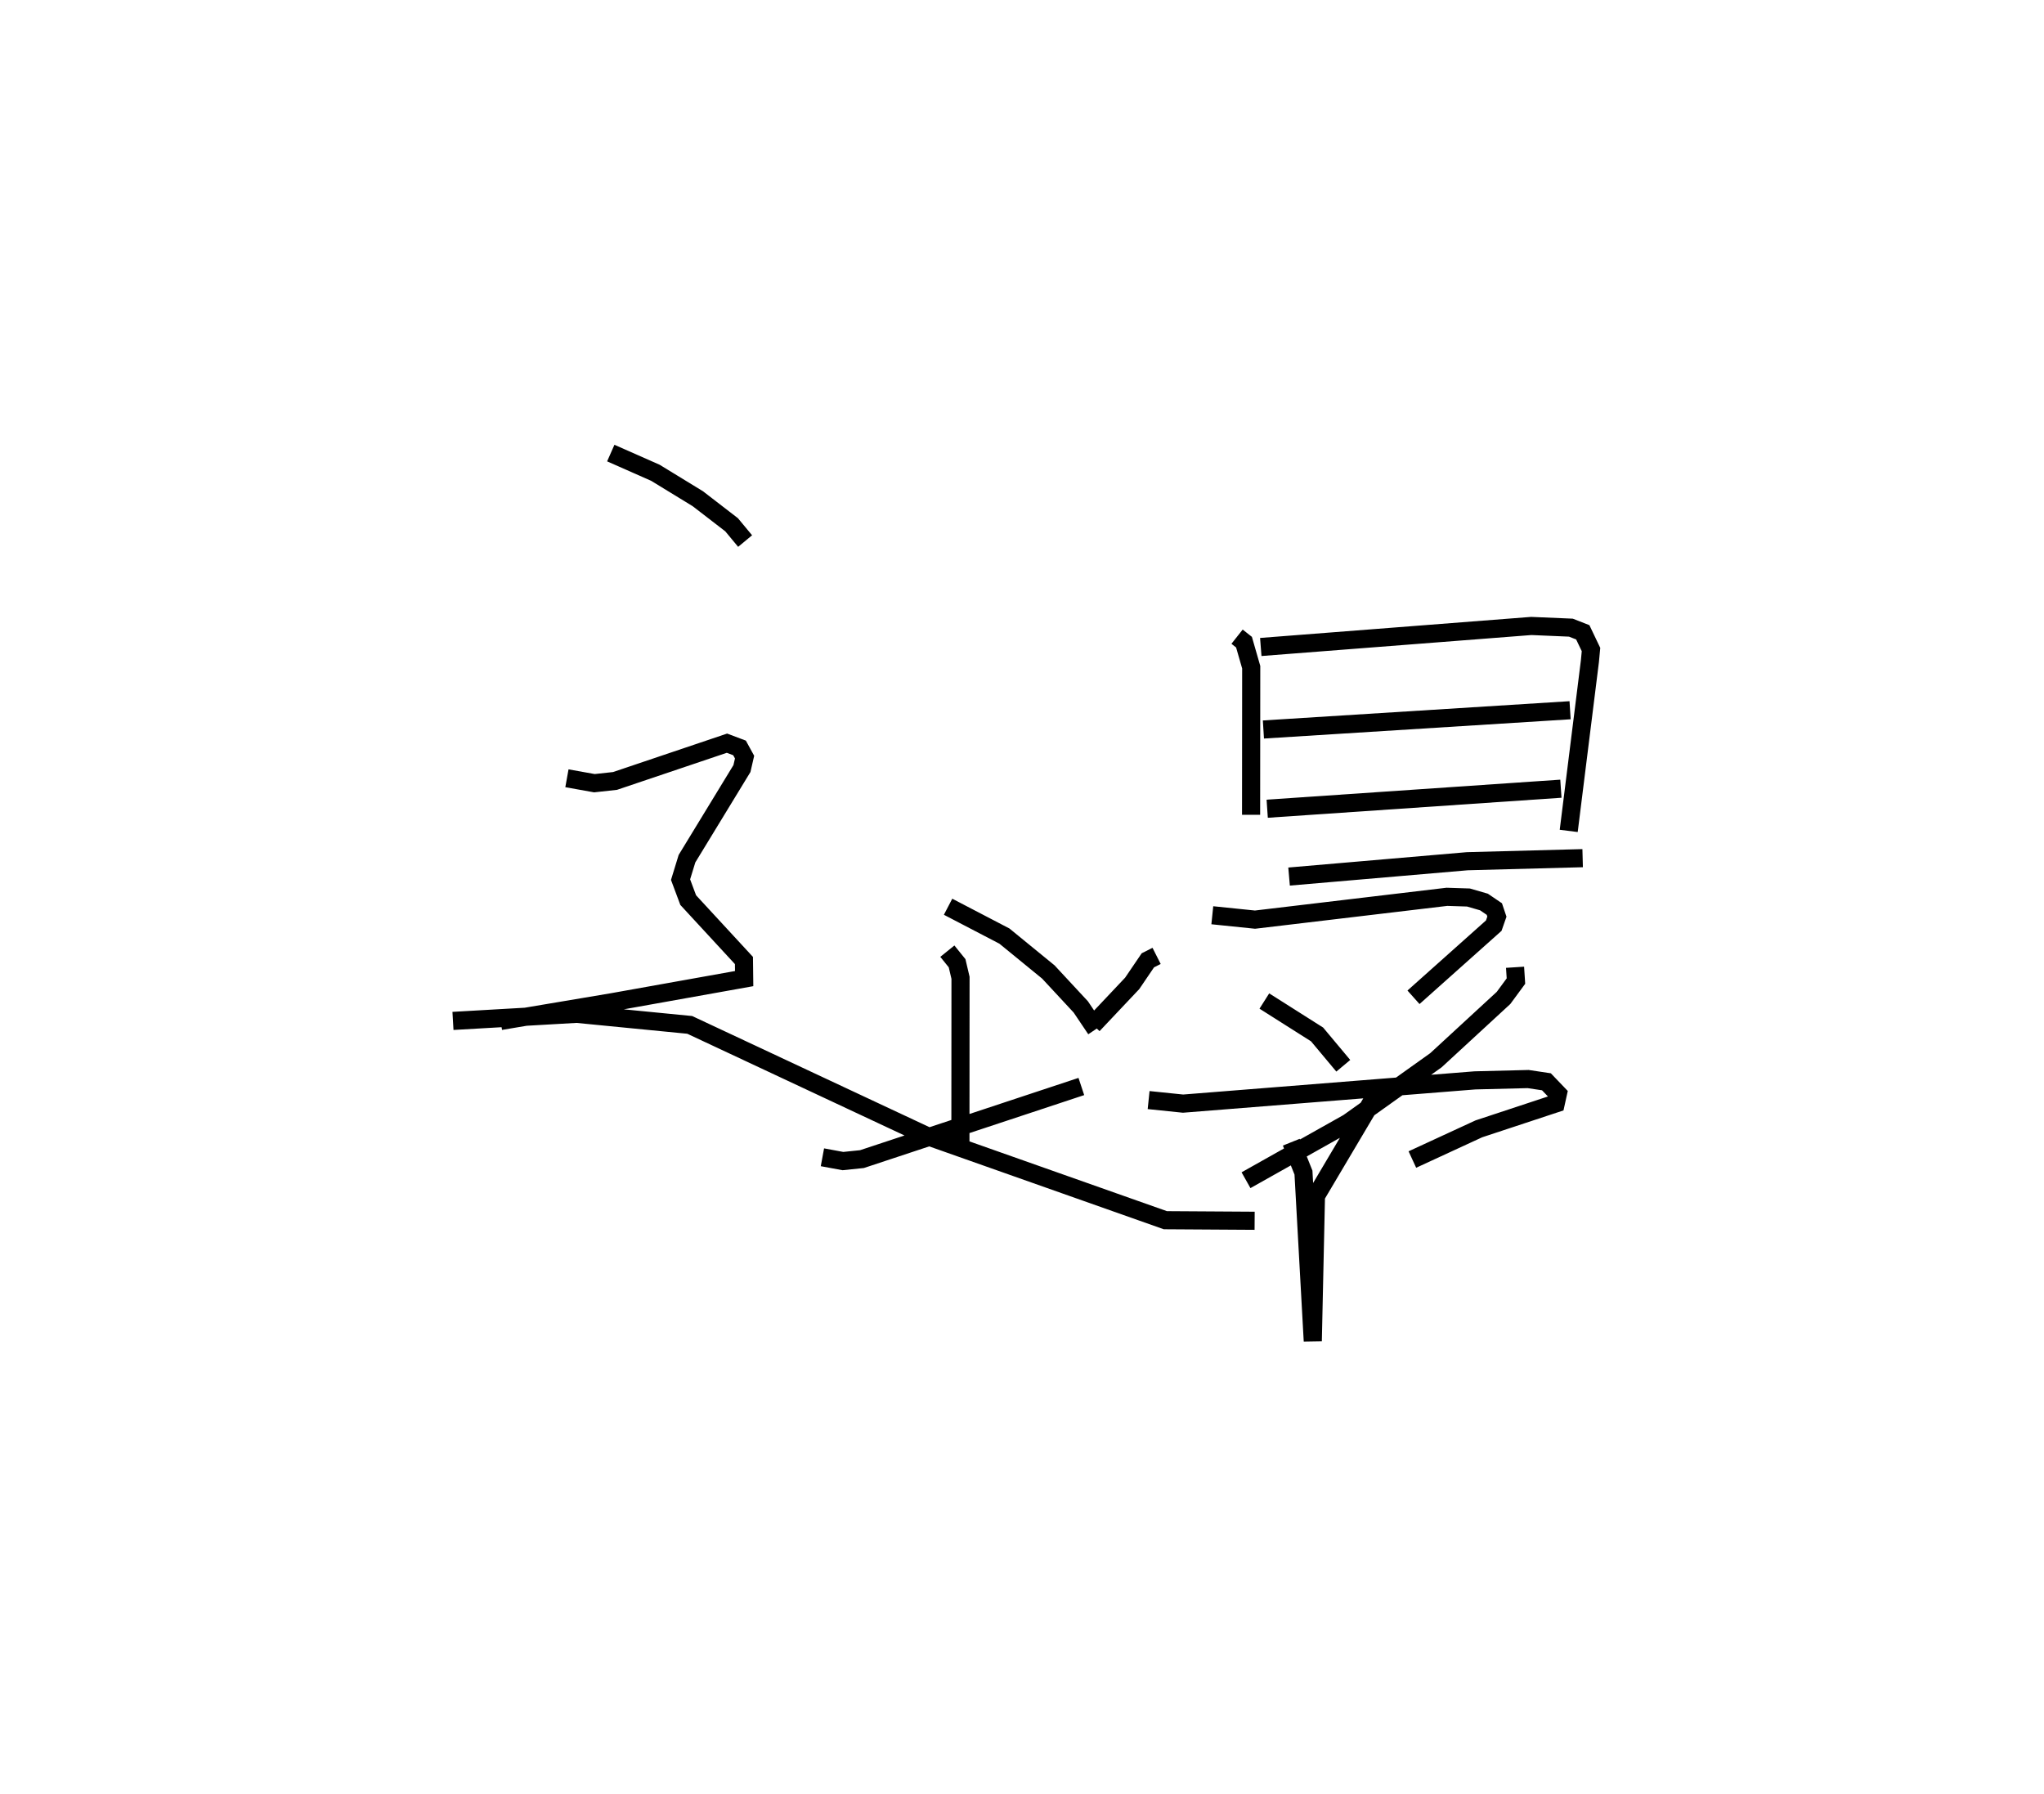 <?xml version="1.0" encoding="utf-8" ?>
<svg baseProfile="full" height="99.002" version="1.1" width="112.804" xmlns="http://www.w3.org/2000/svg" xmlns:ev="http://www.w3.org/2001/xml-events" xmlns:xlink="http://www.w3.org/1999/xlink"><defs /><rect fill="white" height="99.002" width="112.804" x="0" y="0" /><path d="M41.459,27.85 m0.0,0.0 m26.812,7.283 l0.383,0.303 0.398,1.382 l-0.007,8.145 m0.535,-9.261 l14.929,-1.16 2.185,0.093 l0.656,0.257 0.454,0.95 l-0.06,0.64 -1.17,9.369 m-16.849,-5.596 l16.925,-1.063 m-16.716,5.435 l16.208,-1.105 m-15.001,4.848 l9.834,-0.846 6.368,-0.169 m-23.513,5.393 l-0.482,0.244 -0.865,1.273 l-2.164,2.292 m-8.037,-4.07 l0.538,0.666 0.189,0.804 l-0.006,9.092 m-7.615,0.812 l1.131,0.209 1.05,-0.108 l12.108,-4.007 m7.228,-9.45 l2.357,0.242 10.589,-1.259 l1.191,0.038 0.855,0.248 l0.573,0.389 0.141,0.419 l-0.173,0.496 -4.43,3.954 m-8.231,0.206 l2.91,1.844 1.446,1.729 m-10.743,1.893 l1.901,0.196 16.109,-1.283 l2.937,-0.073 1.008,0.151 l0.632,0.66 -0.118,0.534 l-4.243,1.402 -3.67,1.694 m-6.682,-0.957 l0.672,1.677 0.514,9.297 l0.175,-8.006 3.407,-5.748 m7.581,-6.873 l0.049,0.762 -0.685,0.931 l-3.73,3.437 -4.841,3.45 l-5.641,3.171 m-16.442,-15.091 l3.109,1.62 2.425,1.981 l1.791,1.929 0.827,1.229 m-26.767,-31.793 l2.461,1.087 2.341,1.431 l1.866,1.438 0.746,0.899 m-9.834,13.09 l1.517,0.272 1.136,-0.124 l6.179,-2.084 0.693,0.261 l0.279,0.508 -0.145,0.631 l-3.033,4.973 -0.355,1.157 l0.422,1.129 3.076,3.333 l0.012,0.999 -7.299,1.305 l-6.146,1.033 m-2.625,-0.003 l6.825,-0.392 6.241,0.611 l13.086,6.128 13.163,4.65 l4.927,0.031 " fill="none" stroke="black" stroke-width="1" /></svg>